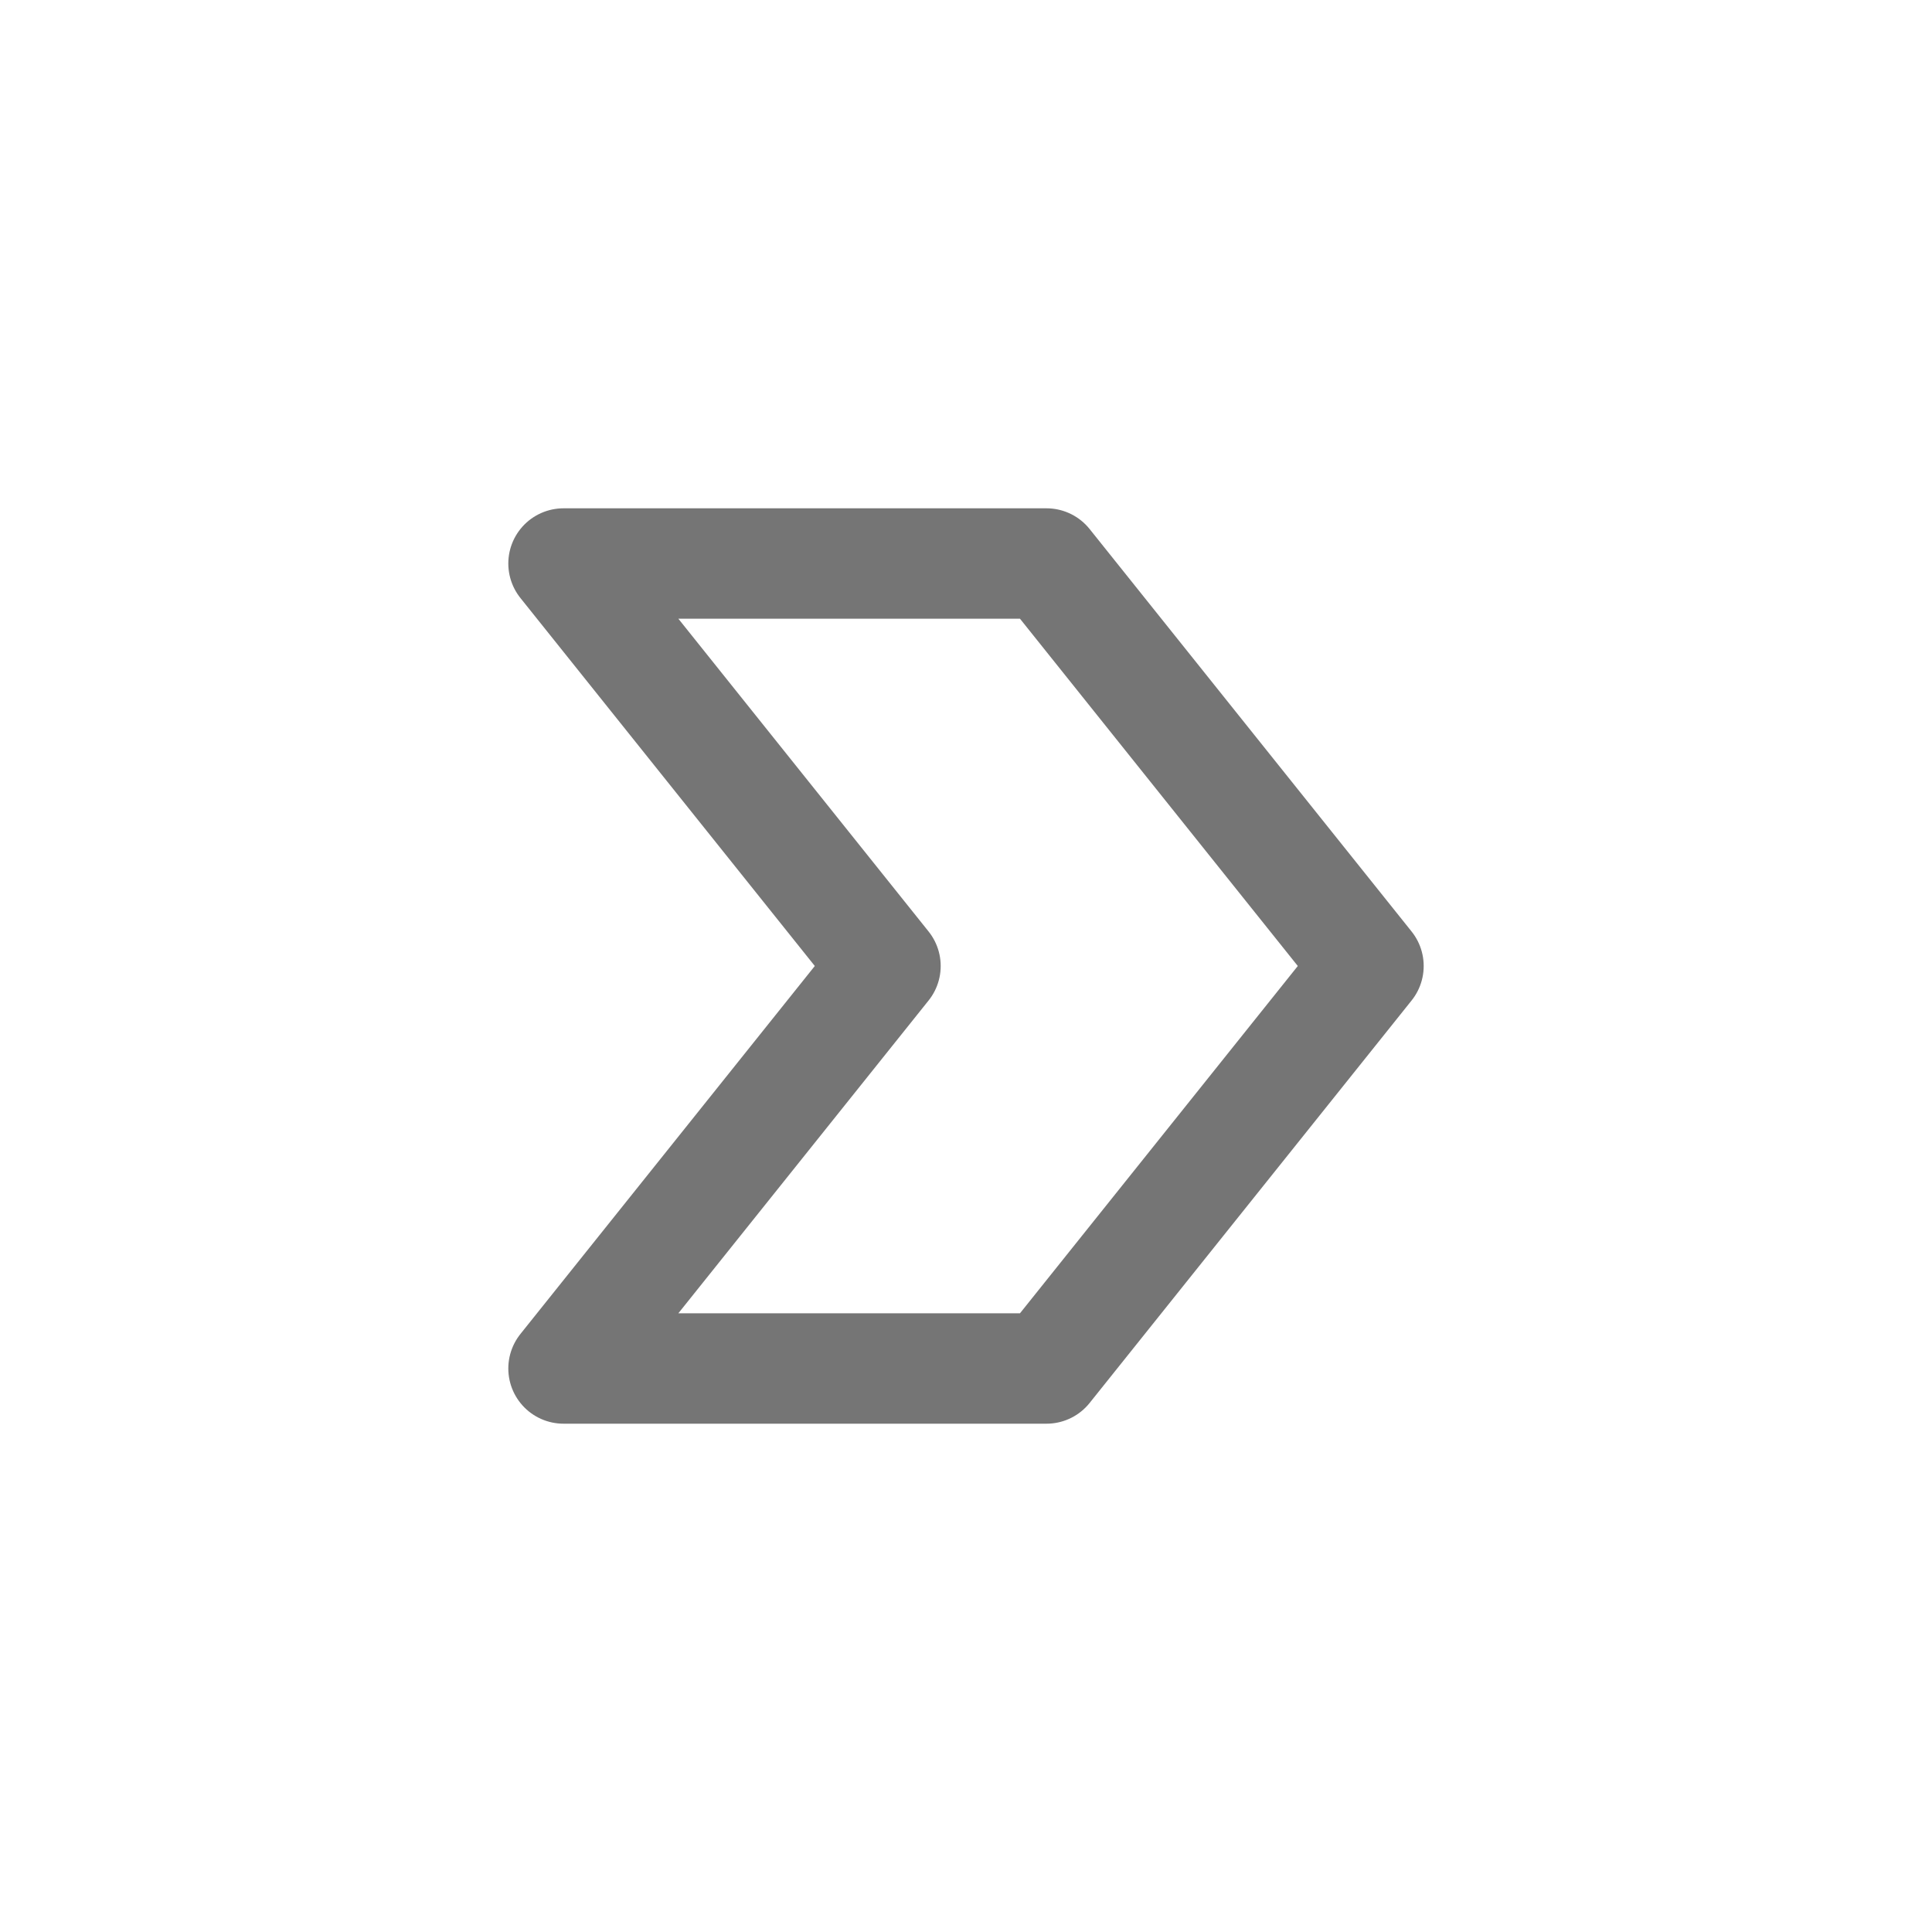 <svg width="70" height="70" viewBox="0 0 70 70" fill="none" xmlns="http://www.w3.org/2000/svg">
<path d="M37.917 20.417H20.417L32.083 35L20.417 49.583H37.917L49.583 35L37.917 20.417Z" stroke="#757575" stroke-width="4" stroke-linecap="round" stroke-linejoin="round"/>
</svg>
